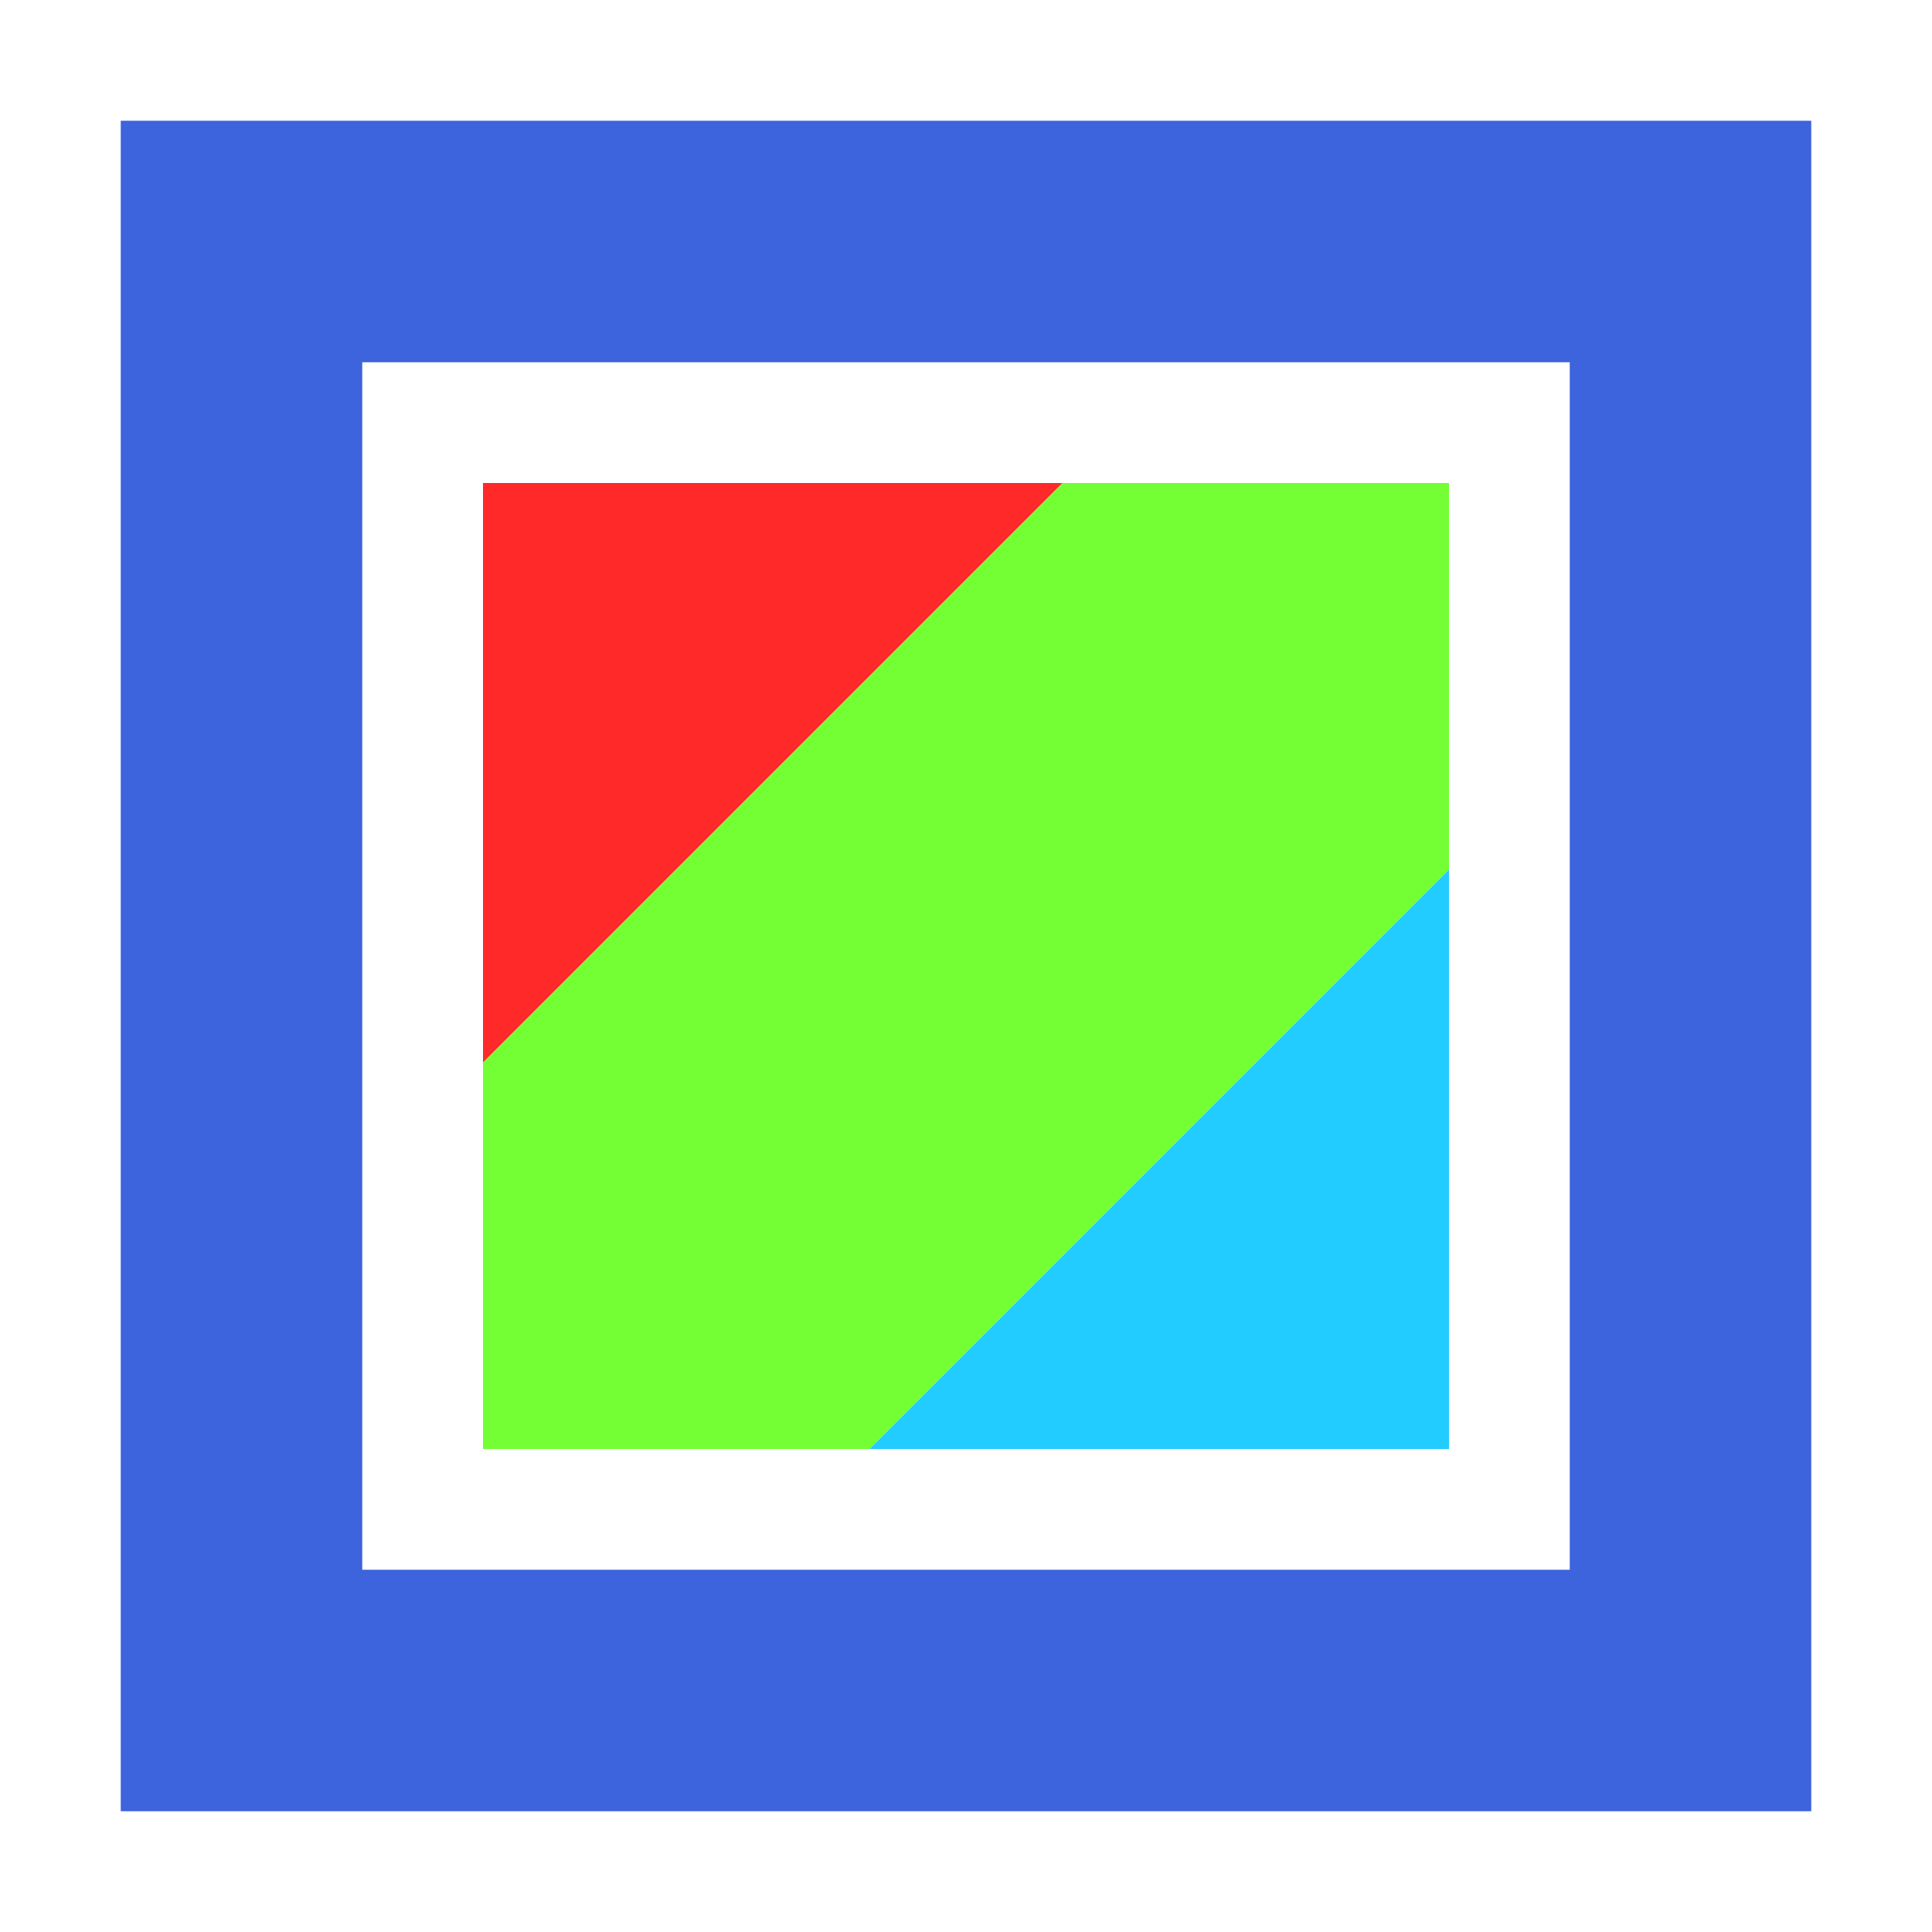 <svg height="16" viewBox="0 0 16 16" width="16" xmlns="http://www.w3.org/2000/svg"><path d="M1 1v14h14V1zm2 2h10v10H3z" fill="#3d64dd"/><path d="M12 12H7.2L12 7.2z" fill="#22ccff"/><path d="M4 4h4.8L4 8.8z" fill="#ff2929"/><path d="M4 12V8.8L8.8 4H12v3.2L7.2 12z" fill="#74ff34"/></svg>
